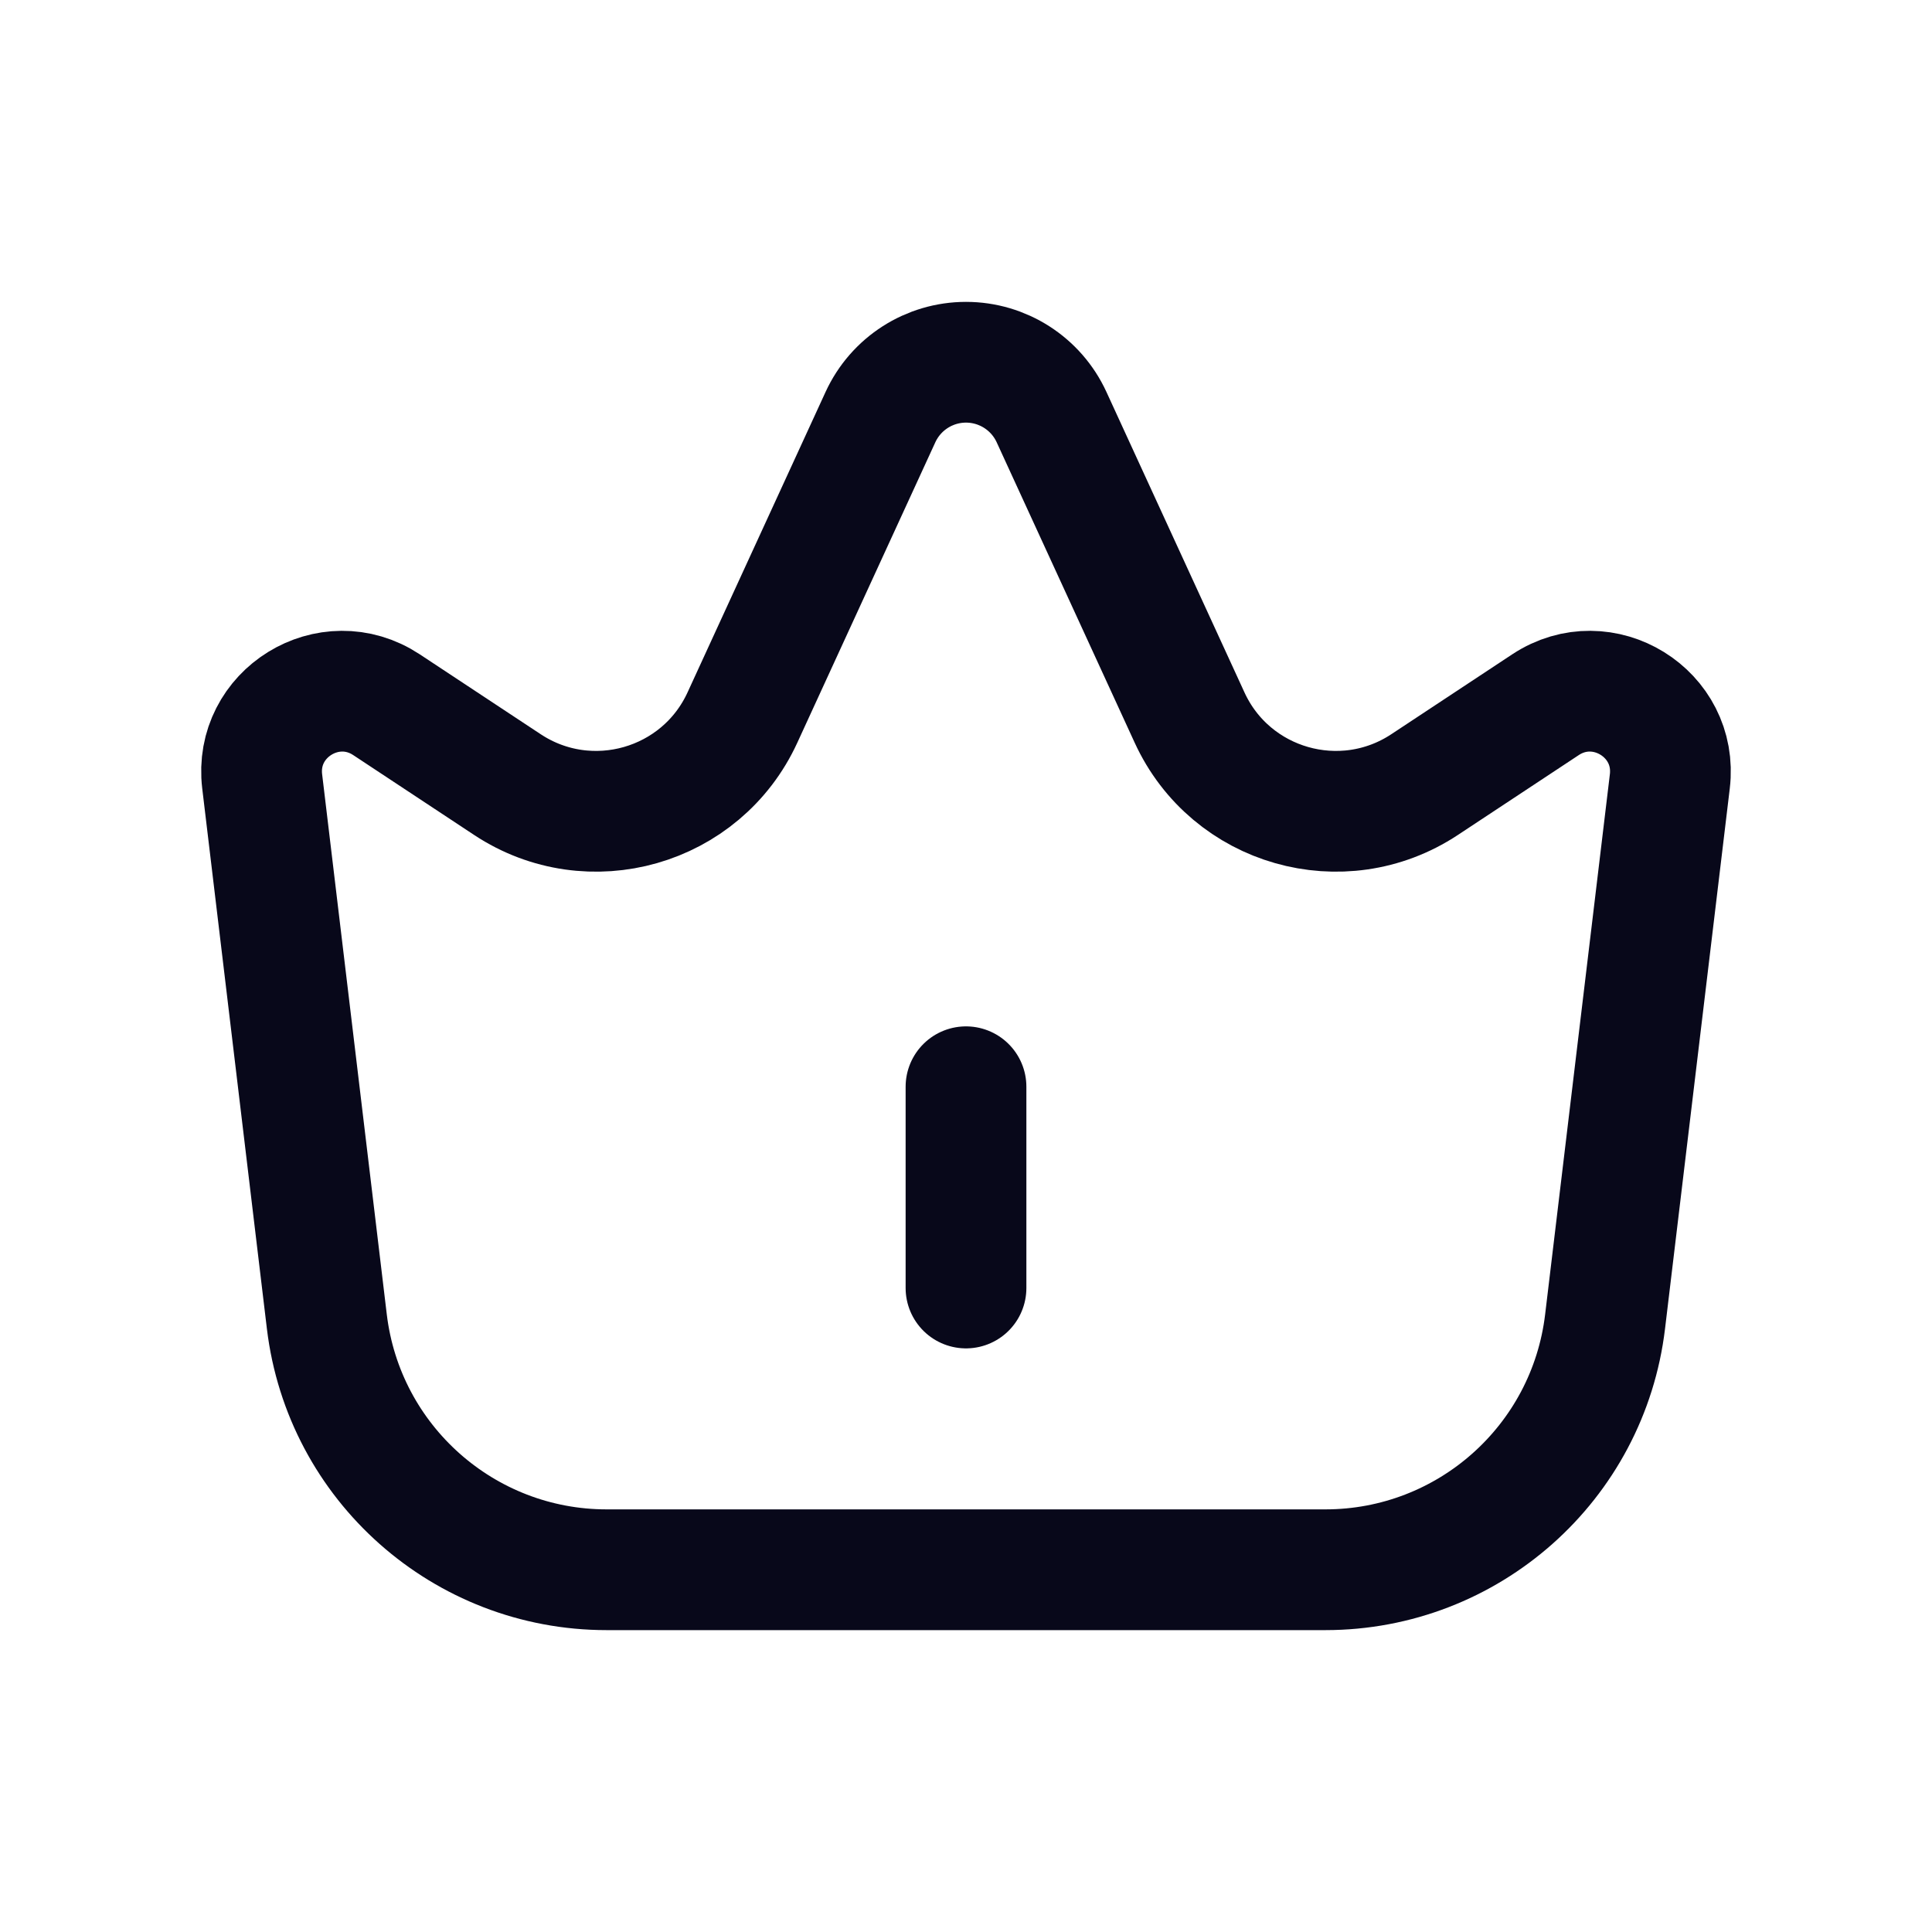 <svg width="24" height="24" viewBox="0 0 24 24" fill="none" xmlns="http://www.w3.org/2000/svg">
<path d="M16.464 19.5H7.536C5.764 19.5 4.271 18.176 4.06 16.416L3.257 9.707C3.155 8.862 4.09 8.285 4.801 8.754L6.304 9.747C7.327 10.422 8.712 10.027 9.223 8.913L10.937 5.182C11.128 4.766 11.543 4.5 12 4.5C12.457 4.5 12.872 4.766 13.063 5.182L14.777 8.913C15.288 10.027 16.673 10.422 17.696 9.747L19.199 8.754C19.91 8.285 20.845 8.862 20.743 9.707L19.939 16.416C19.729 18.176 18.236 19.5 16.464 19.5Z" stroke="#08081A" stroke-width="1.5"/>
<path d="M12 13.5V16" stroke="#08081A" stroke-width="1.5" stroke-linecap="round"/>
</svg>
